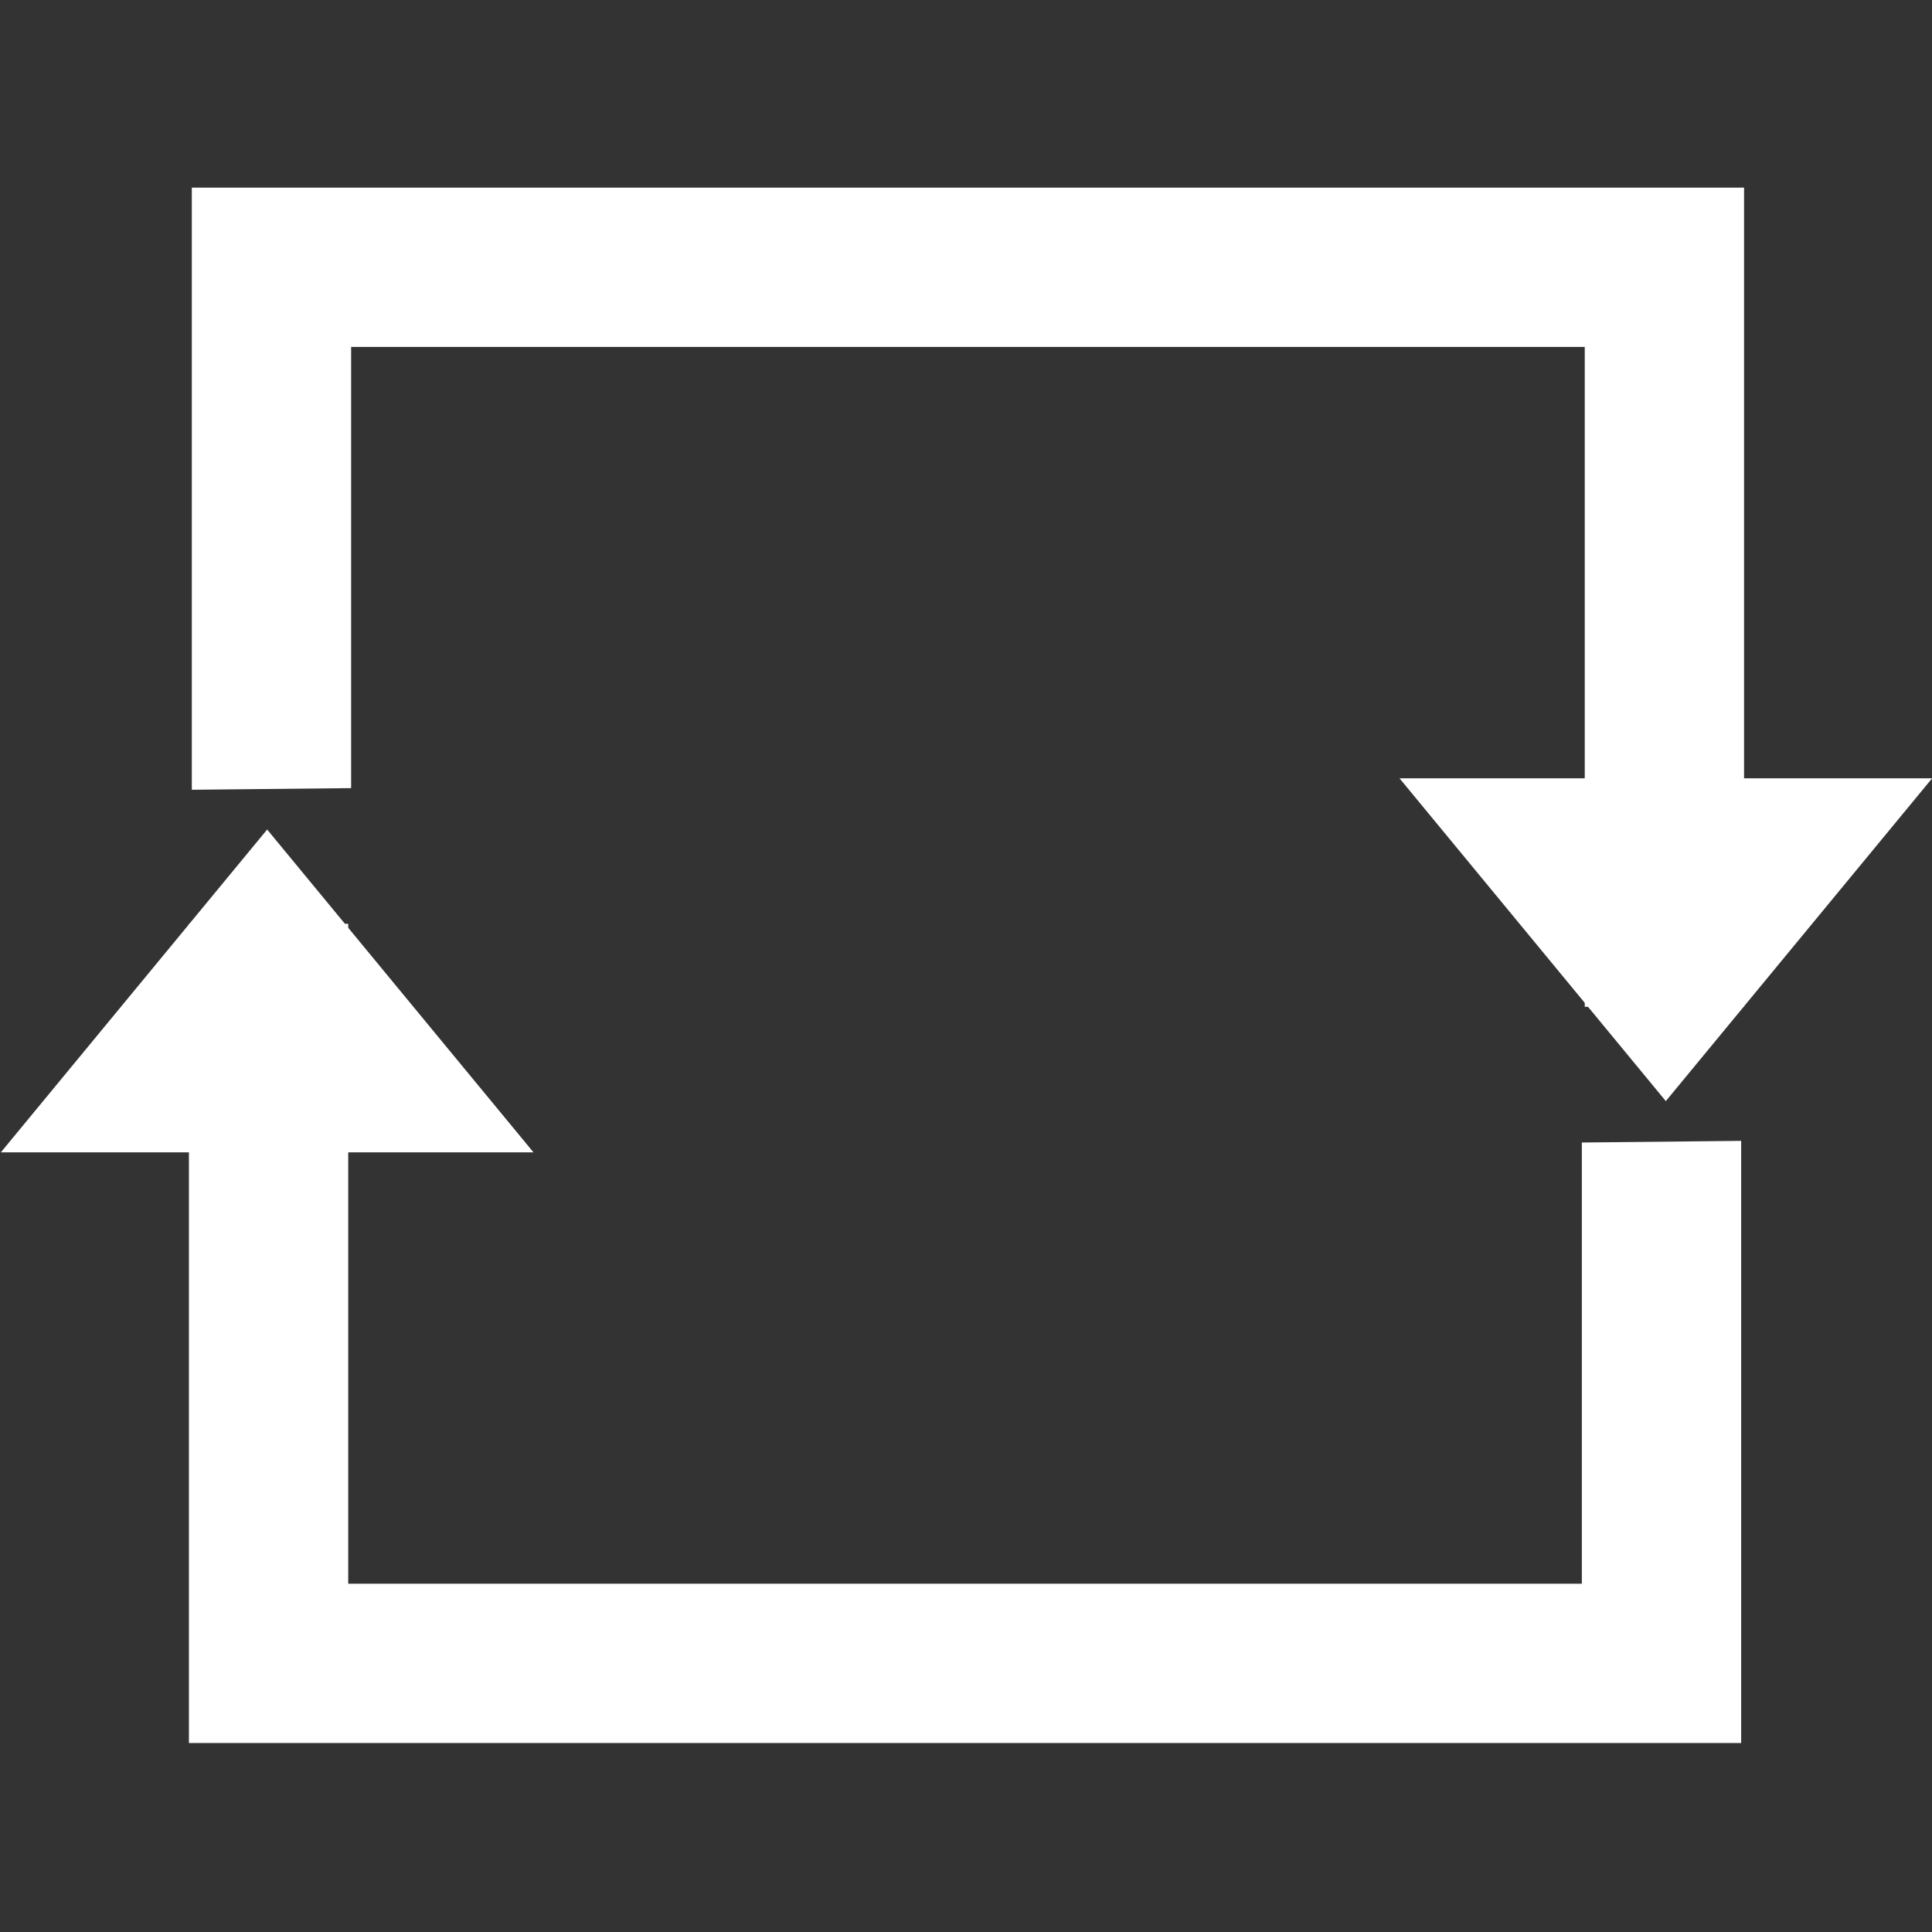<?xml version="1.0" encoding="UTF-8" standalone="no"?>
<!-- Created with Inkscape (http://www.inkscape.org/) -->

<svg
   width="200mm"
   height="200mm"
   viewBox="0 0 200 200"
   version="1.1"
   id="svg1"
   inkscape:version="1.4 (e7c3feb100, 2024-10-09)"
   sodipodi:docname="icon.svg"
   xmlns:inkscape="http://www.inkscape.org/namespaces/inkscape"
   xmlns:sodipodi="http://sodipodi.sourceforge.net/DTD/sodipodi-0.dtd"
   xmlns="http://www.w3.org/2000/svg"
   xmlns:svg="http://www.w3.org/2000/svg">
  <rect x="0" y="0" width="200" height="200" fill="#333333" stroke="none"/>
  <sodipodi:namedview
     id="namedview1"
     pagecolor="#505050"
     bordercolor="#eeeeee"
     borderopacity="1"
     inkscape:showpageshadow="0"
     inkscape:pageopacity="0"
     inkscape:pagecheckerboard="0"
     inkscape:deskcolor="#d1d1d1"
     inkscape:document-units="mm"
     showguides="true"
     inkscape:zoom="1.0582762"
     inkscape:cx="448.37066"
     inkscape:cy="395.92689"
     inkscape:window-width="2124"
     inkscape:window-height="1133"
     inkscape:window-x="717"
     inkscape:window-y="33"
     inkscape:window-maximized="0"
     inkscape:current-layer="layer1" />
  <defs
     id="defs1" />
  <g
     inkscape:label="Layer 1"
     inkscape:groupmode="layer"
     id="layer1">
    <g
       id="g7"
       transform="matrix(-1.244,0,0,1.244,230.821,-84.967)"
       style="fill:#ffffff">
      <path
         style="fill:#ffffff;stroke-width:8.467;stroke-linecap:round;stroke-linejoin:round;stroke-miterlimit:3.5;-inkscape-stroke:none;paint-order:markers fill stroke"
         d="M 169.827,213.347 V 145.178 H 156.57 V 200.09 H 53.914 v -36.714 l -13.257,-0.137 v 50.108 z"
         id="rect1-2" />
      <path
         style="fill:#ffffff;stroke-width:8.467;stroke-linecap:round;stroke-linejoin:round;stroke-miterlimit:3.5;-inkscape-stroke:none;paint-order:markers fill stroke"
         d="M 40.415,83.914 V 152.083 H 53.672 V 97.171 H 156.328 v 36.714 l 13.257,0.137 V 83.914 Z"
         id="rect1" />
      <path
         id="rect2"
         style="fill:#ffffff;stroke-width:7.69;stroke-linecap:round;stroke-linejoin:round;stroke-miterlimit:3.5;-inkscape-stroke:none;paint-order:markers fill stroke"
         d="m 24.766,133.069 22.16,26.862 22.16,-26.862 z" />
      <path
         id="rect2-9"
         style="fill:#ffffff;stroke-width:7.69;stroke-linecap:round;stroke-linejoin:round;stroke-miterlimit:3.5;-inkscape-stroke:none;paint-order:markers fill stroke"
         d="m 185.476,164.192 -22.16,-26.862 -22.16,26.862 z" />
    </g>
  </g>
</svg>
